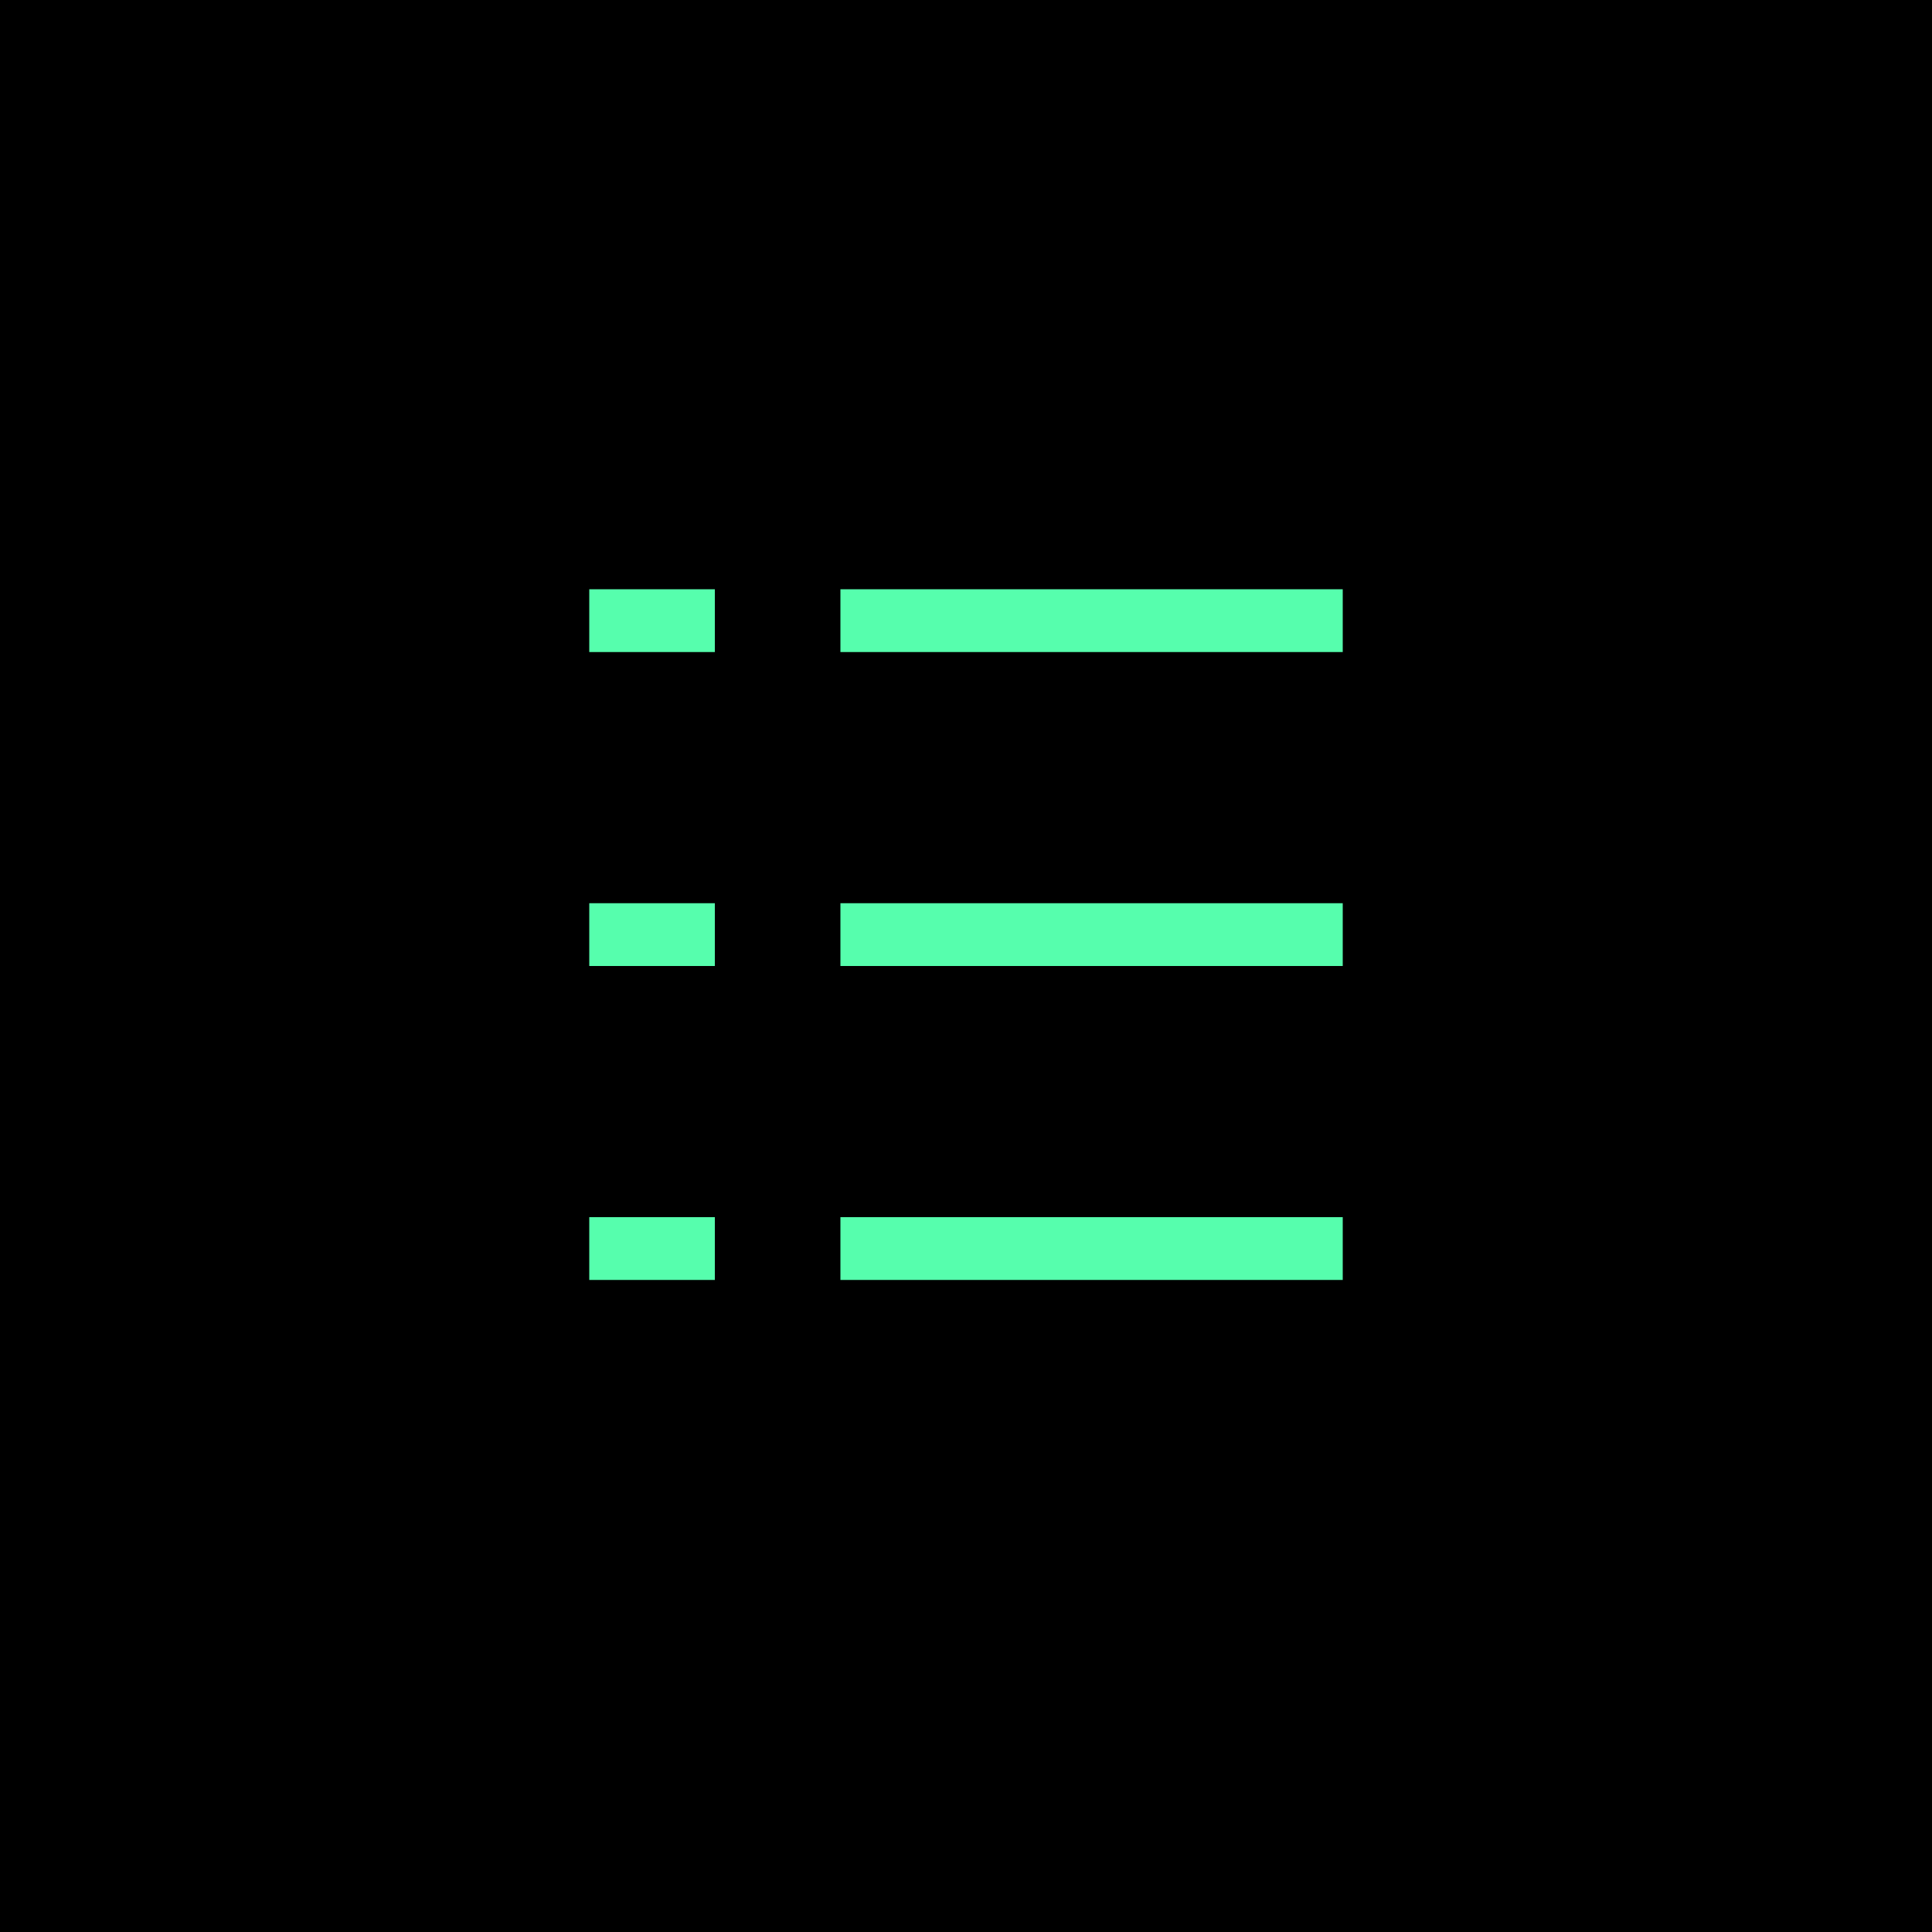 <svg width="500" height="500" viewBox="0 0 500 500" fill="none" xmlns="http://www.w3.org/2000/svg">
<rect width="500" height="500" fill="black"/>
<path fill-rule="evenodd" clip-rule="evenodd" d="M185 152.5H152.5V168.75H185V152.5ZM185 315H152.5V331.25H185V315ZM152.5 233.75H185V250H152.5V233.75ZM347.5 152.5H217.5V168.75H347.5V152.5ZM217.5 315H347.5V331.25H217.5V315ZM347.5 233.75H217.5V250H347.5V233.75Z" fill="#56FEAD"/>
</svg>
